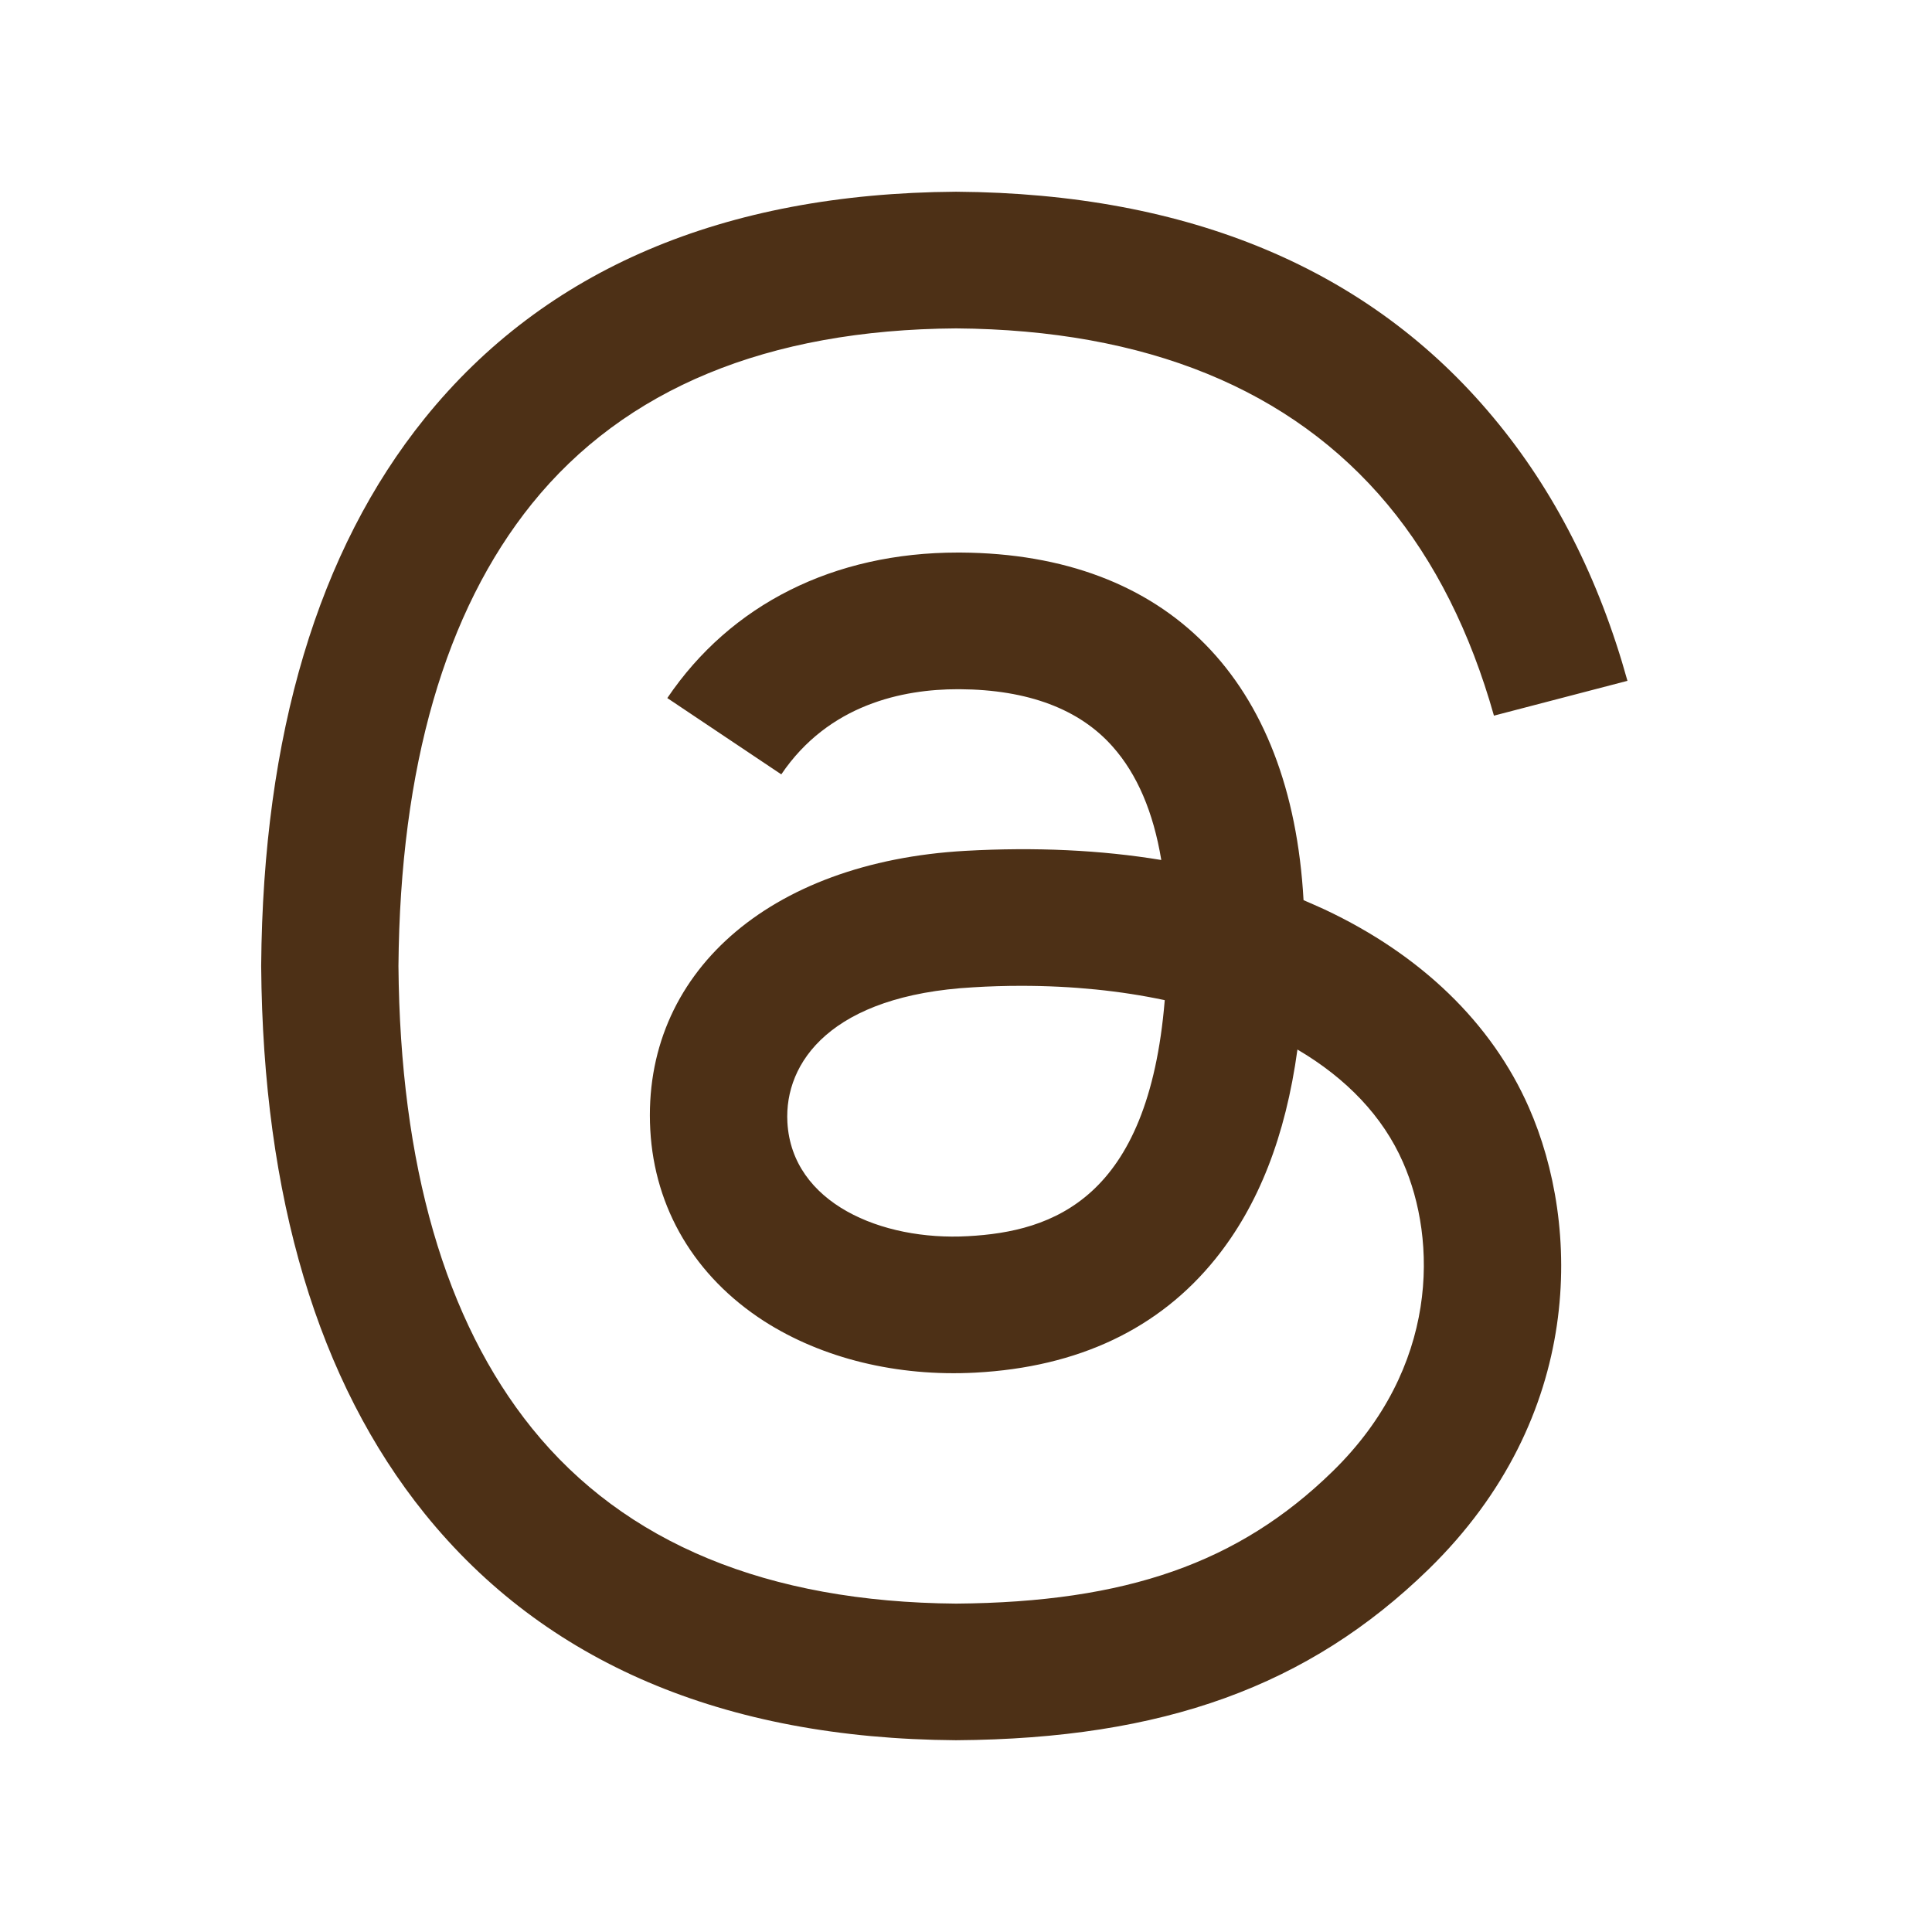 <svg role="presentation" width="38" height="38" viewBox="0 0 38 38" fill="none" xmlns="http://www.w3.org/2000/svg">
<path d="M30.071 21.782C31.089 24.095 31.18 27.861 28.096 30.868C25.737 33.165 22.877 34.2 18.813 34.228H18.796C14.228 34.196 10.717 32.699 8.355 29.774C6.256 27.172 5.173 23.549 5.137 19.009V18.99C5.173 14.45 6.256 10.827 8.355 8.226C10.717 5.301 14.228 3.803 18.796 3.771H18.813C23.391 3.803 26.944 5.294 29.371 8.21C30.572 9.647 31.451 11.379 32.01 13.391L29.384 14.076C28.922 12.439 28.223 11.04 27.292 9.923C25.398 7.652 22.541 6.487 18.806 6.459C15.094 6.484 12.289 7.645 10.463 9.907C8.755 12.027 7.87 15.085 7.837 19C7.87 22.915 8.755 25.973 10.463 28.092C12.289 30.354 15.094 31.512 18.806 31.541C22.151 31.515 24.364 30.741 26.205 28.946C28.307 26.899 28.268 24.387 27.595 22.861C27.201 21.96 26.485 21.211 25.519 20.643C25.285 22.353 24.751 23.711 23.908 24.758C22.799 26.135 21.211 26.89 19.183 26.998C17.648 27.08 16.171 26.719 15.025 25.983C13.668 25.107 12.874 23.771 12.79 22.22C12.624 19.155 15.113 16.953 18.988 16.735C20.365 16.658 21.653 16.719 22.841 16.915C22.685 15.973 22.366 15.228 21.887 14.688C21.233 13.946 20.218 13.565 18.878 13.556H18.839C17.762 13.556 16.301 13.851 15.367 15.231L13.125 13.73C14.374 11.884 16.401 10.868 18.839 10.868H18.894C22.971 10.894 25.398 13.375 25.639 17.705C25.778 17.765 25.915 17.825 26.049 17.886C27.949 18.778 29.342 20.123 30.071 21.782ZM22.909 19.672C22.047 19.488 21.097 19.39 20.085 19.39C19.775 19.39 19.46 19.399 19.141 19.419C16.349 19.574 15.422 20.894 15.487 22.074C15.575 23.663 17.339 24.409 19.037 24.314C20.7 24.225 22.587 23.59 22.909 19.672Z" fill="#4D3016"/>
</svg>
